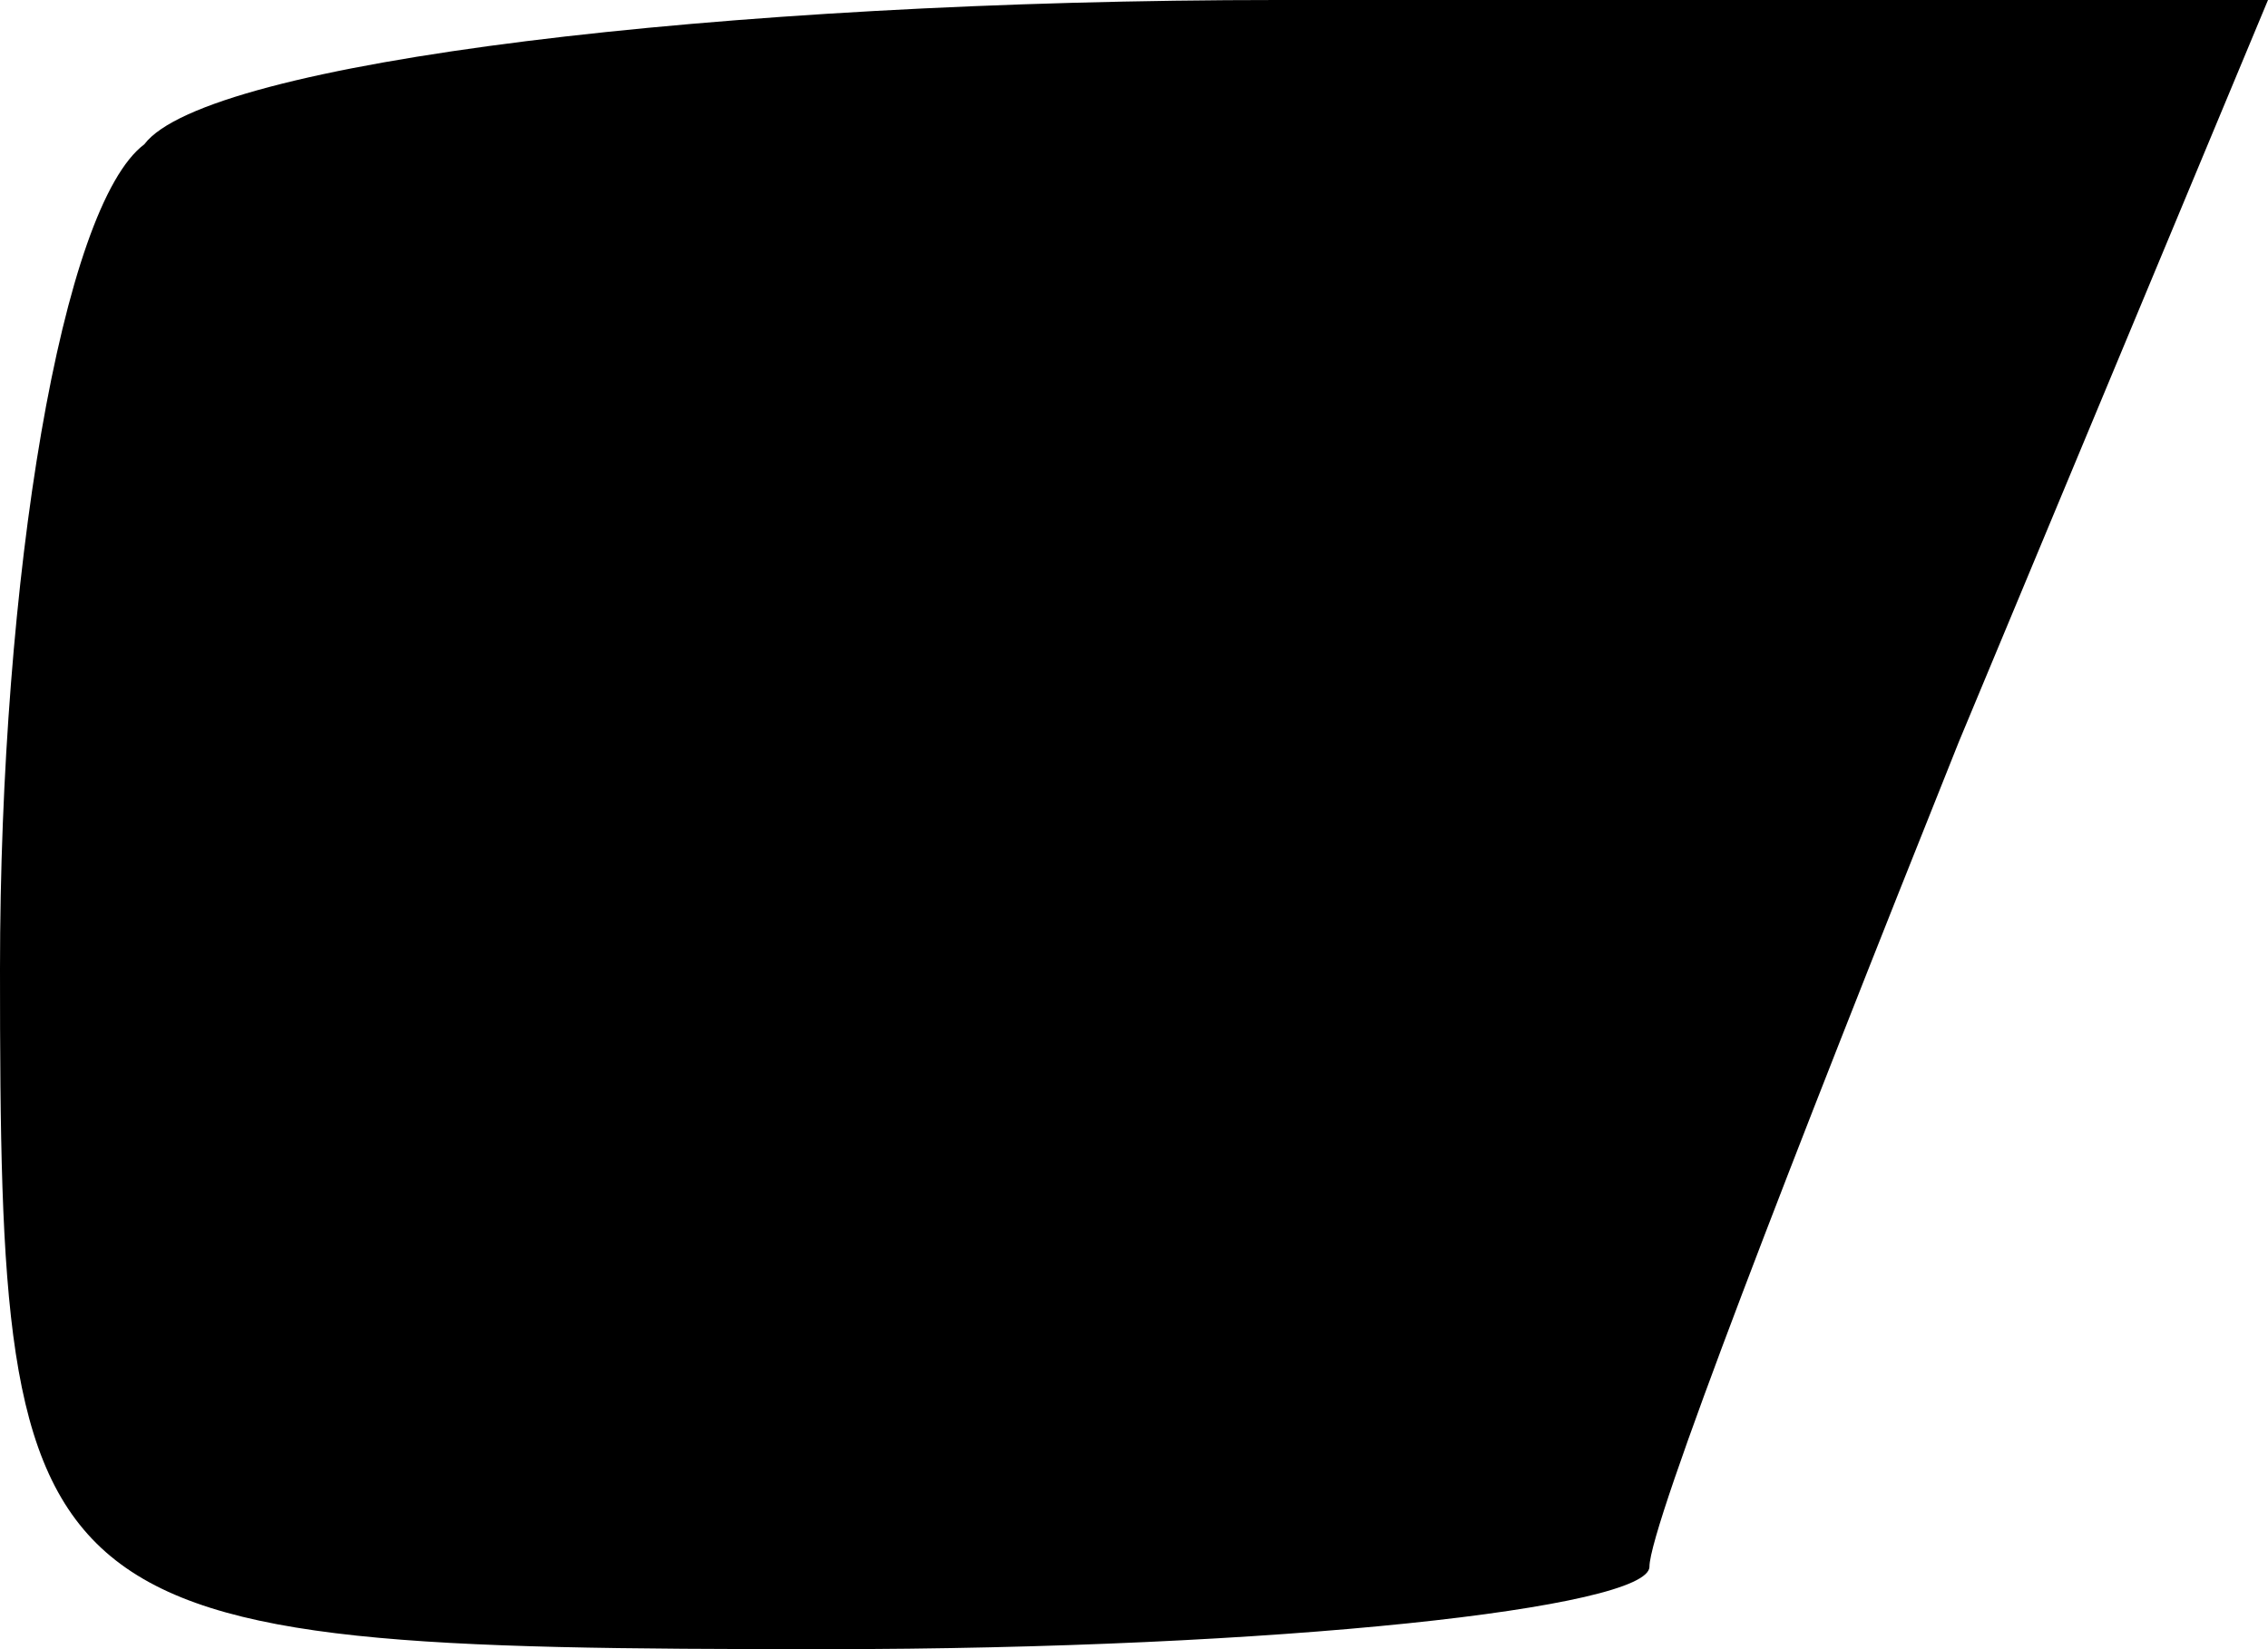 <?xml version="1.0" standalone="no"?>
<!DOCTYPE svg PUBLIC "-//W3C//DTD SVG 20010904//EN"
 "http://www.w3.org/TR/2001/REC-SVG-20010904/DTD/svg10.dtd">
<svg version="1.0" xmlns="http://www.w3.org/2000/svg"
 width="11pt" height="8pt" viewBox="0 0 11 8"
 preserveAspectRatio="xMidYMid meet">
<g transform="translate(0,8) scale(0.1,-0.1)"
fill="#000000" stroke="none">
<path fill="#000000" stroke="none" d="M7 73 c-4 -3 -7 -21 -7 -40 0 -32 1
-33 40 -33 22 0 40 2 40 4 0 2 7 20 15 40 l15 36 -48 0 c-27 0 -52 -3 -55 -7z"/>
</g>
</svg>
